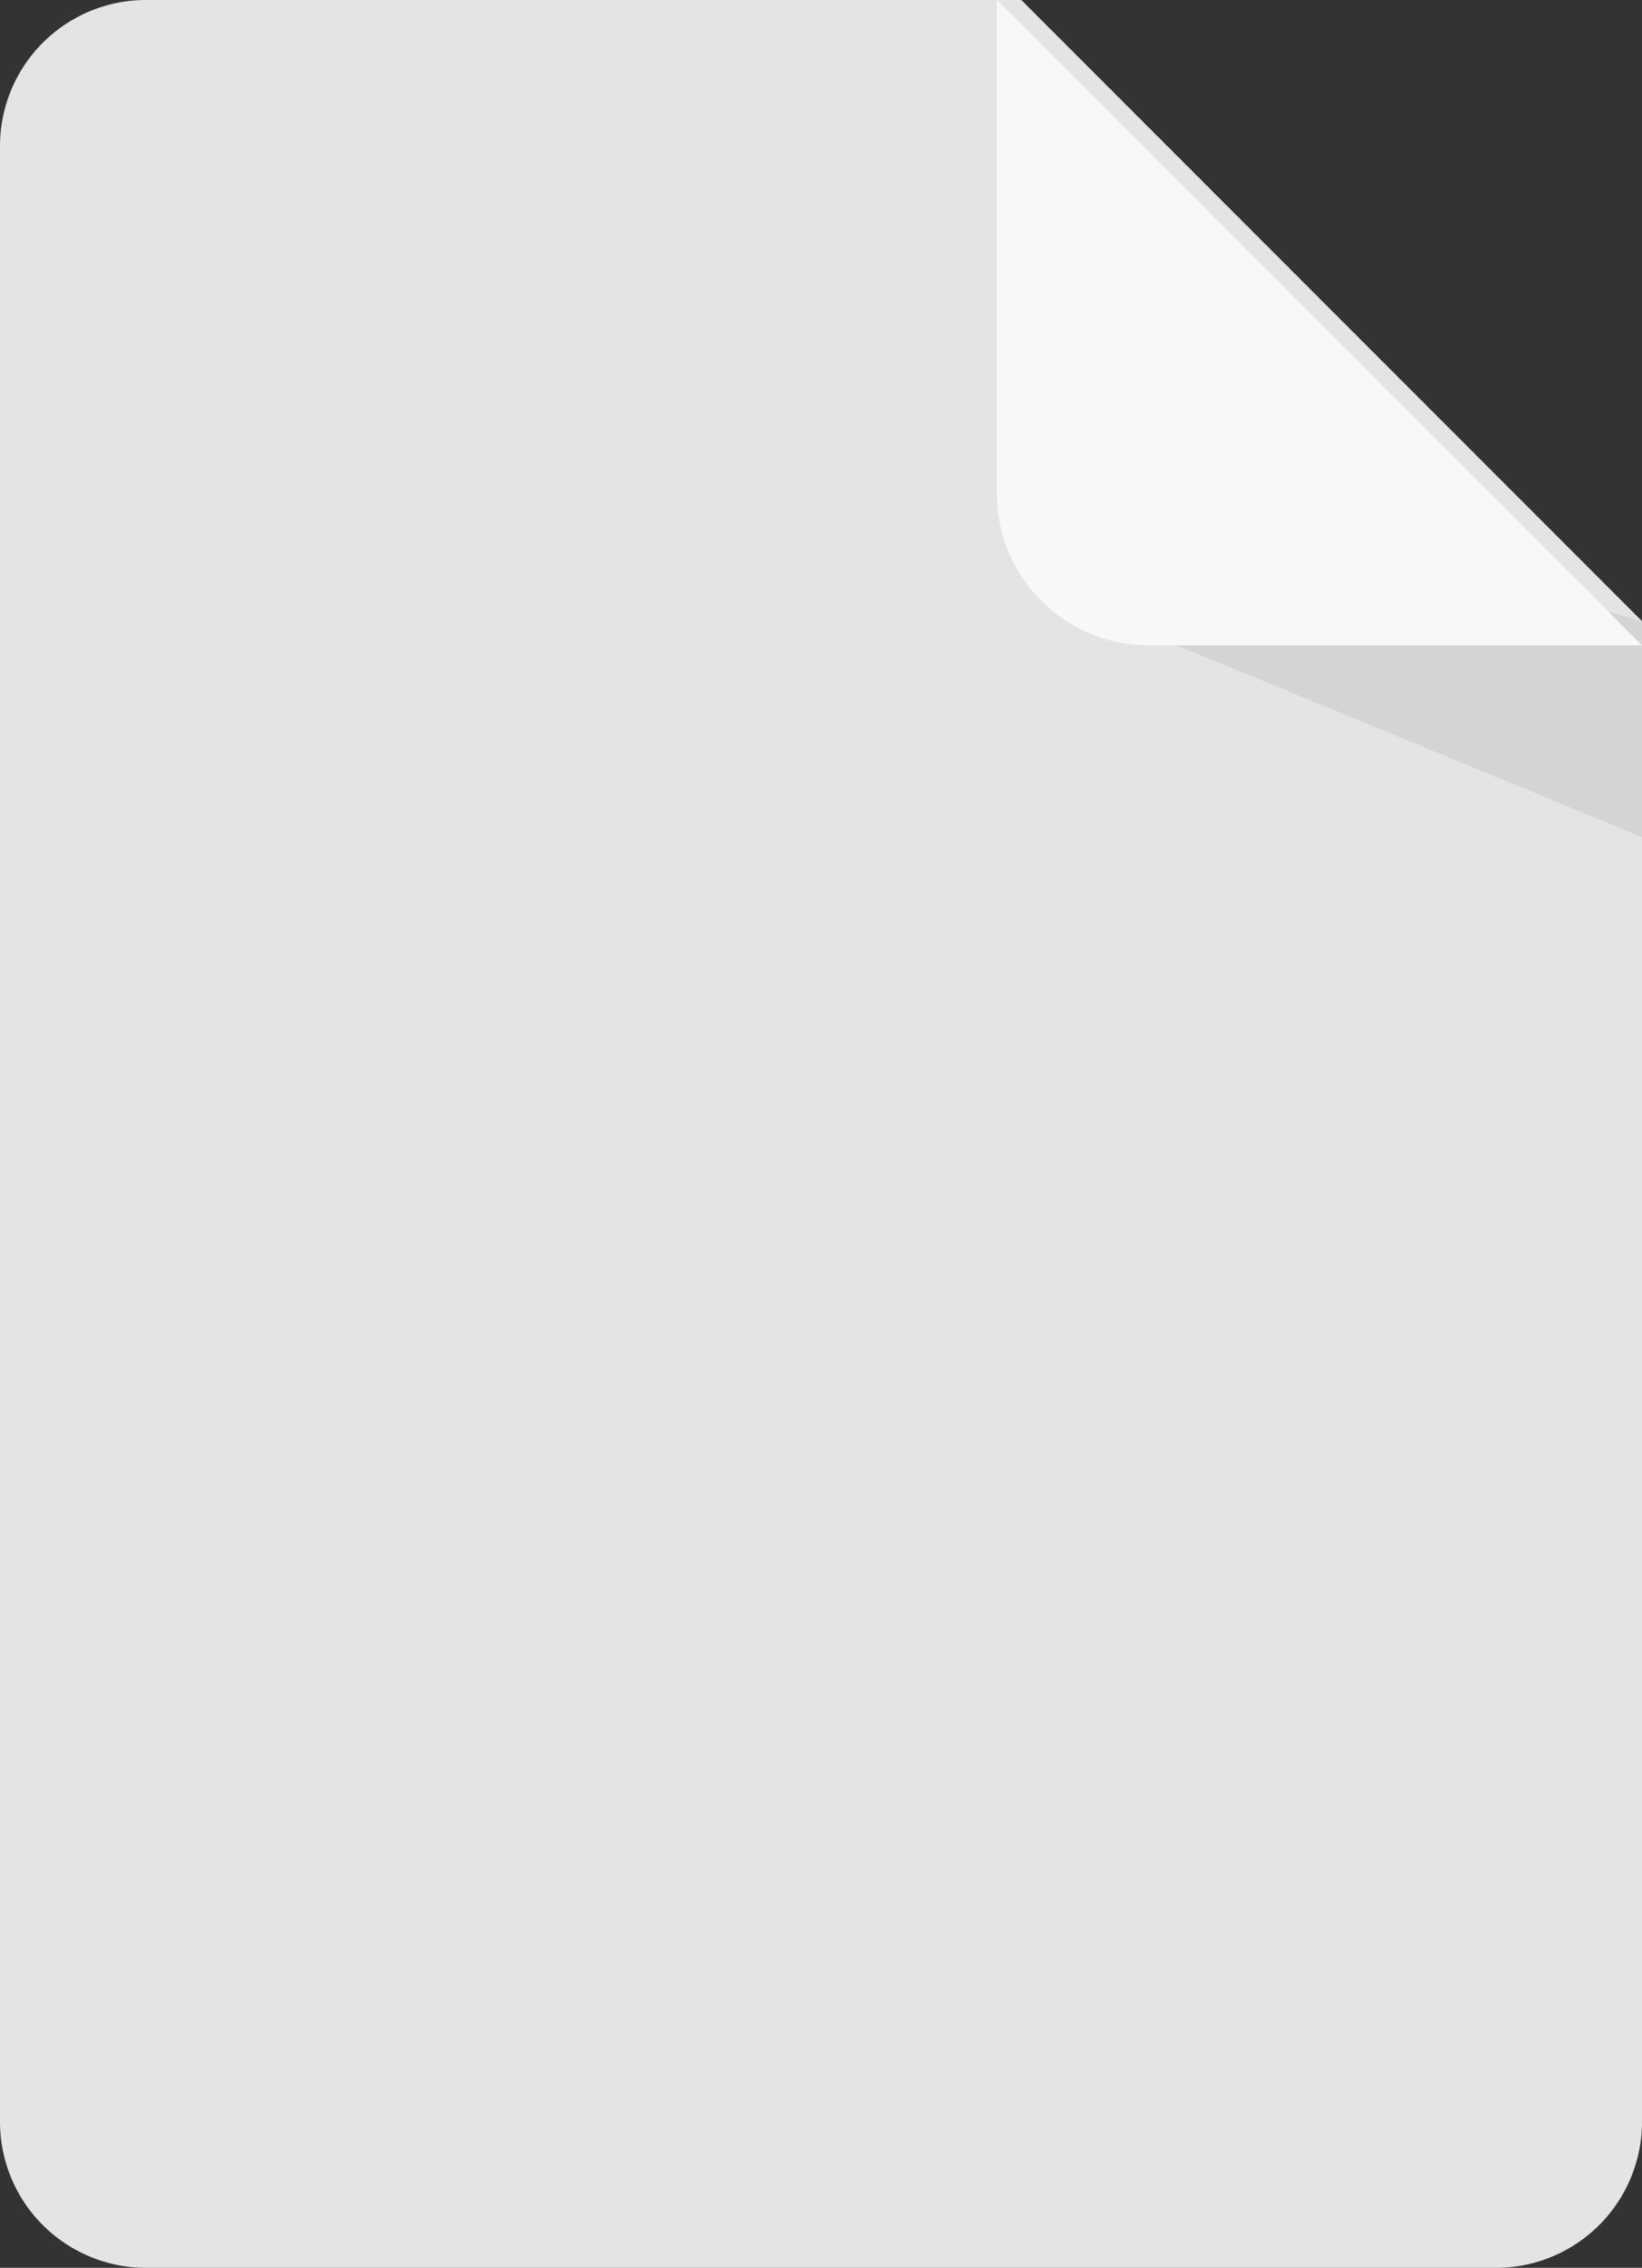 <svg id="file" xmlns="http://www.w3.org/2000/svg" width="15.934" height="22" viewBox="0 0 15.934 22">
  <rect x="0" y="0" width="15.934" height="22" fill="#333333" stroke="none"/>
  <path id="Path_31" data-name="Path 31" d="M86.523,6.026V20.583A1.417,1.417,0,0,1,85.106,22h-13.1a1.417,1.417,0,0,1-1.417-1.417V1.417A1.417,1.417,0,0,1,72.006,0H80.5Z" transform="translate(-70.589)" fill="#e4e4e4"/>
  <path id="Path_32" data-name="Path 32" d="M320.31,120.731l5.406,2.227v-2.091l-3.065-.9Z" transform="translate(-309.782 -114.838)" fill="#d4d4d4"/>
  <path id="Path_33" data-name="Path 33" d="M307.437,6.26h-4.788a1.472,1.472,0,0,1-1.472-1.472V0Z" transform="translate(-291.503)" fill="#f8f8f8"/>
</svg>
